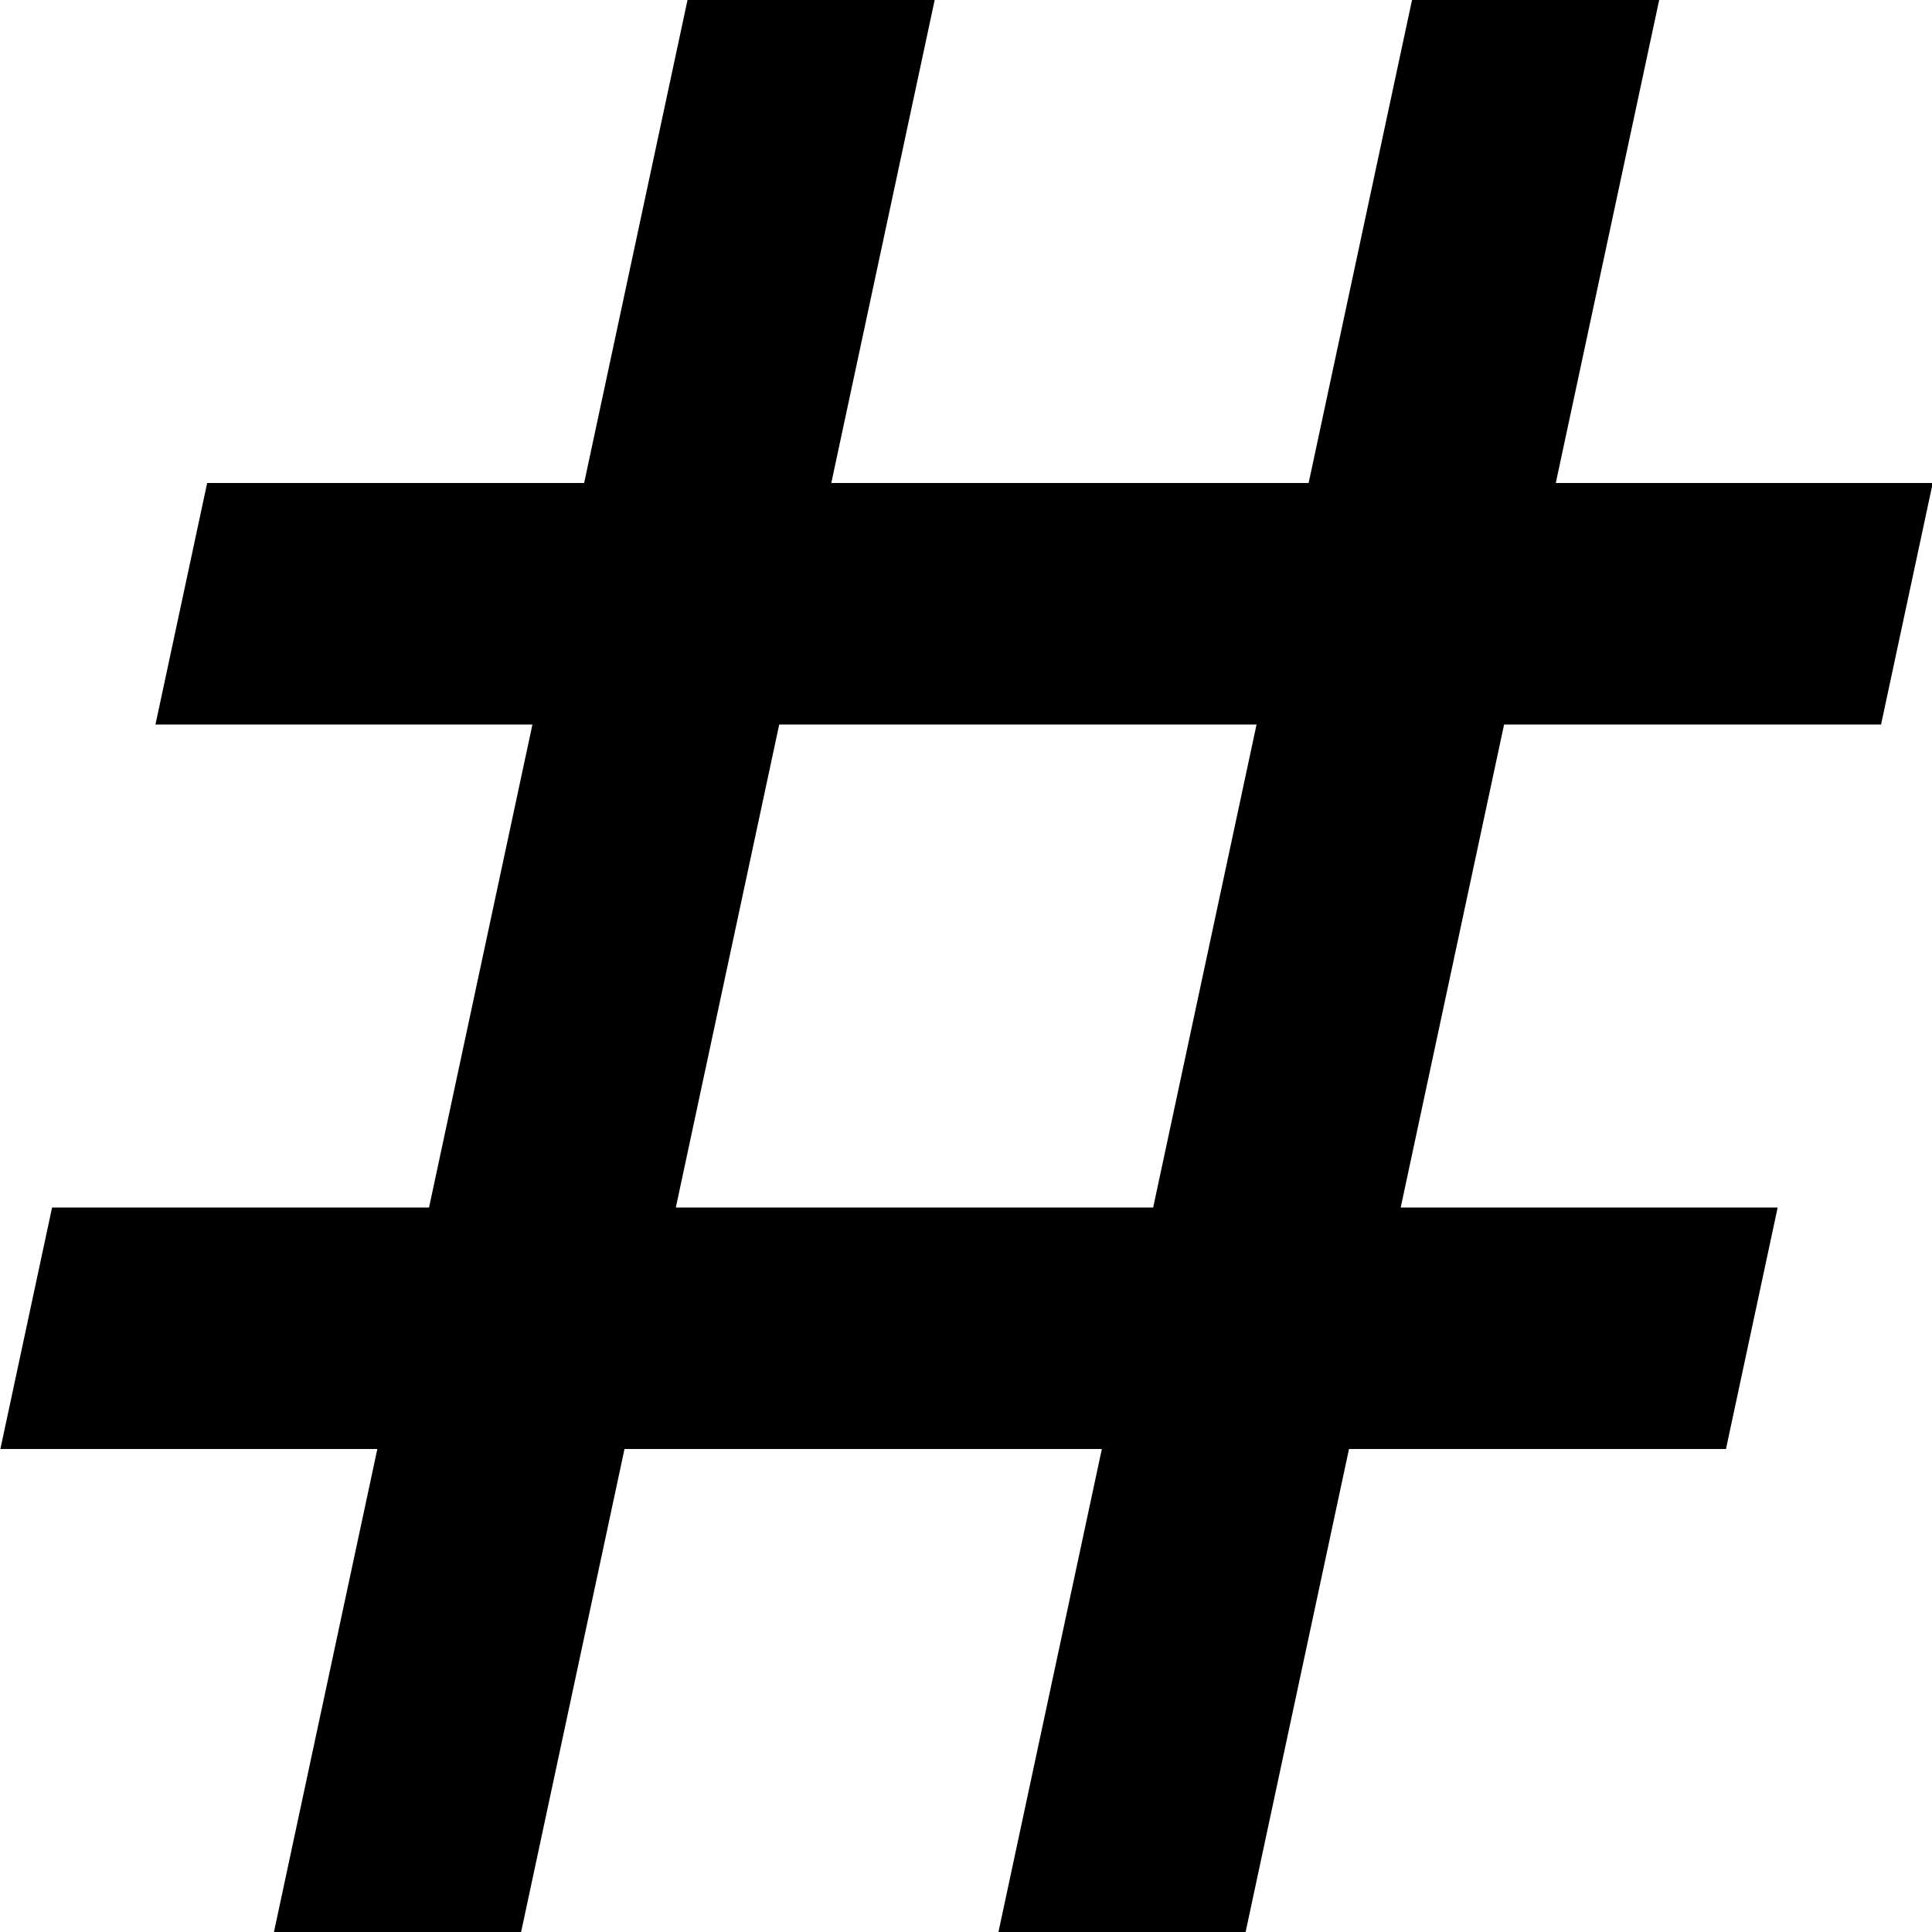 <svg xmlns="http://www.w3.org/2000/svg" viewBox="0 0 512 512"><!--! Font Awesome Pro 7.1.0 by @fontawesome - https://fontawesome.com License - https://fontawesome.com/license (Commercial License) Copyright 2025 Fonticons, Inc. --><path fill="currentColor" d="M154.8 128l27.4-128 65.5 0-27.4 128 126.5 0 27.4-128 65.5 0-27.4 128 99.9 0-13.7 64-99.9 0-27.4 128 99.9 0-13.7 64-99.9 0-27.4 128-65.5 0 27.4-128-126.5 0-27.4 128-65.5 0 27.4-128-99.9 0 13.7-64 99.9 0 27.4-128-99.9 0 13.7-64 99.9 0zm51.7 64l-27.4 128 126.5 0 27.4-128-126.5 0z"/></svg>